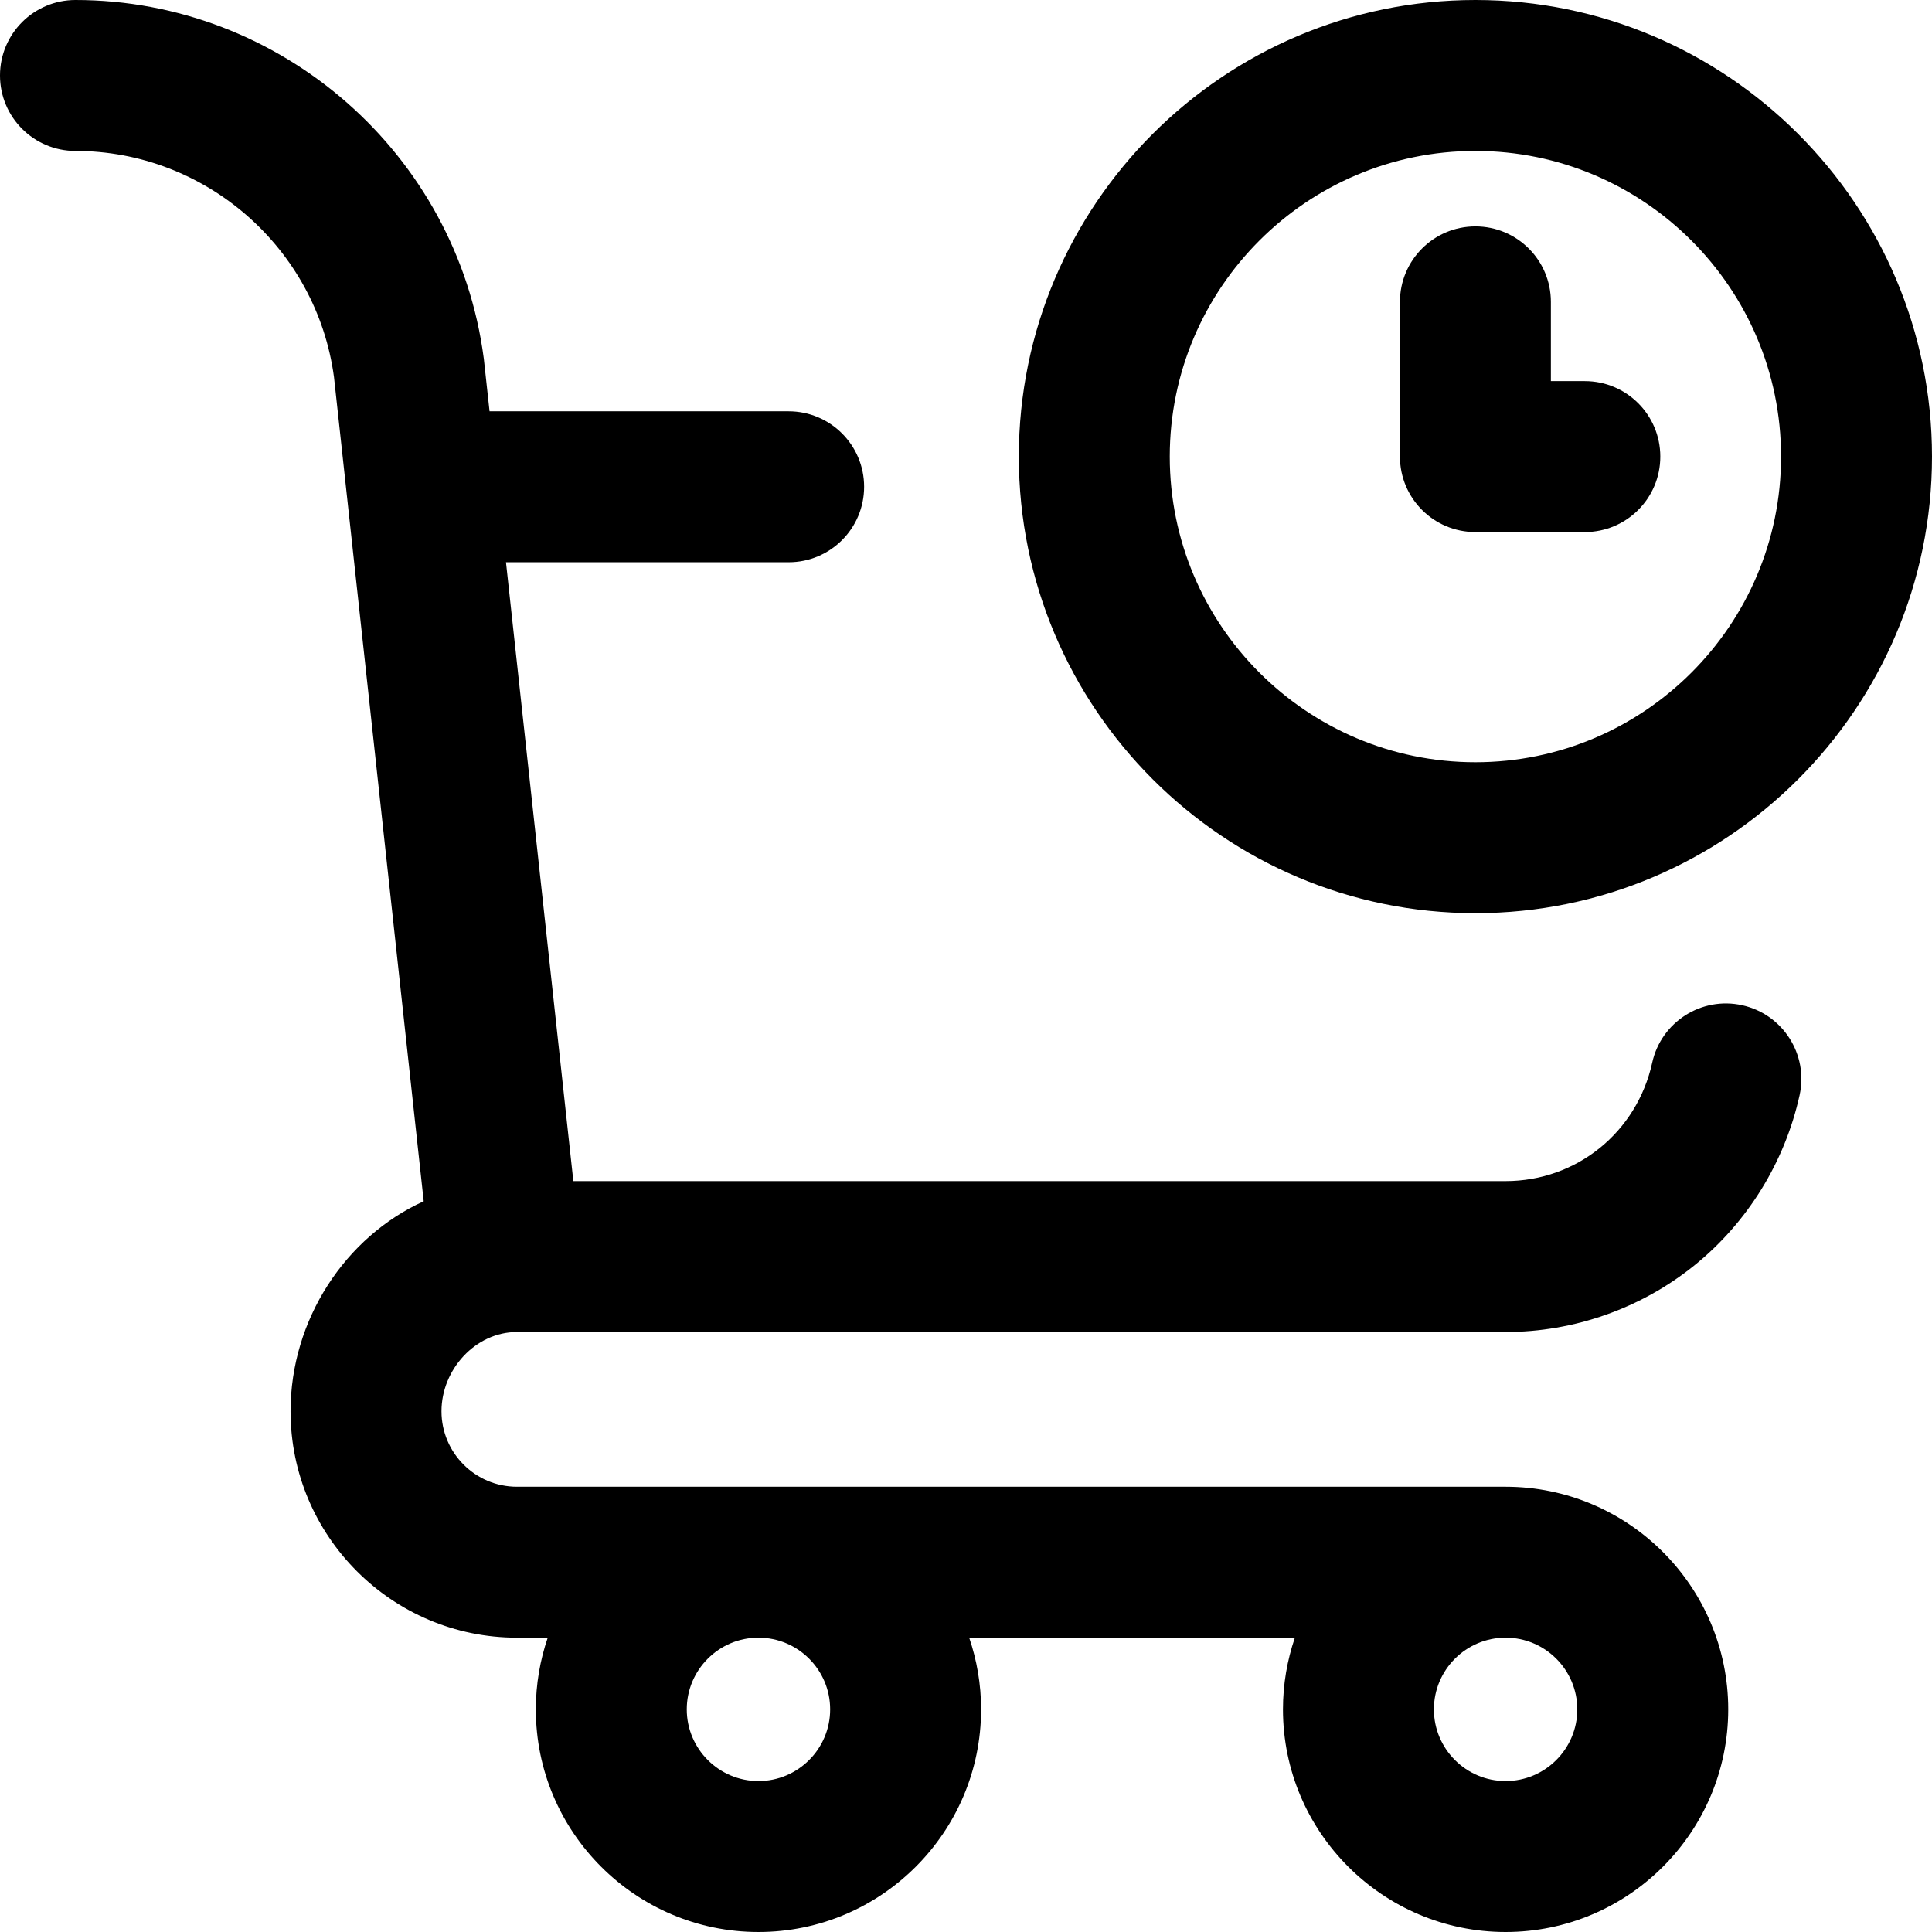 <!--
  - Copyright (c) 2023. Selldone® Business OS™
  -
  - Author: M.Pajuhaan
  - Web: https://selldone.com
  - ━━━━━━━━━━━━━━━━━━━━━━━━━━━━━━━━━━━━━━━━━━━━━━━━━━━━━━
  -
  - All rights reserved. In the weave of time, where traditions and innovations intermingle, this content was crafted.
  - From the essence of thought, through the corridors of creativity, each word, and sentiment has been molded.
  - Not just to exist, but to inspire. Like an artist's stroke or a sculptor's chisel, every nuance is deliberate.
  - Our journey is not just about reaching a destination, but about creating a masterpiece.
  - Tread carefully, for you're treading on dreams.
  -->

<svg id="Layer_1" enable-background="new 0 0 512 512" height="512" viewBox="0 0 512 512" width="512" xmlns="http://www.w3.org/2000/svg"><path d="m461.693 266.395c-10.793-2.38-21.46 4.438-23.839 15.222-4.076 18.478-20.053 31.383-38.854 31.383h-247.059l-17.851-164h74.91c11.046 0 20-8.954 20-20s-8.954-20-20-20h-79.264l-1.484-13.632-.053-.438c-7.1-54.119-53.616-94.93-108.199-94.93-11.046 0-20 8.954-20 20s8.954 20 20 20c34.506 0 63.923 25.749 68.512 59.928l23.775 218.42c-20.787 9.437-35.287 31.376-35.287 55.652 0 33.084 26.916 60 60 60h8.157c-2.036 5.967-3.157 12.353-3.157 19 0 32.532 26.468 59 59 59s59-26.468 59-59c0-6.647-1.121-13.033-3.157-19h86.314c-2.036 5.967-3.157 12.353-3.157 19 0 32.532 26.468 59 59 59s59-26.468 59-59-26.468-59-59-59h-262c-11.028 0-20-8.972-20-20s8.972-21 20-21h262c18.161 0 35.934-6.274 50.041-17.666 14.064-11.356 23.964-27.374 27.874-45.101 2.38-10.787-4.436-21.46-15.222-23.838zm-62.693 167.605c10.477 0 19 8.523 19 19s-8.523 19-19 19-19-8.523-19-19 8.523-19 19-19zm-198 0c10.477 0 19 8.523 19 19s-8.523 19-19 19-19-8.523-19-19 8.523-19 19-19zm170-313v-41c0-11.046 8.954-20 20-20s20 8.954 20 20v21h9c11.046 0 20 8.954 20 20s-8.954 20-20 20h-29c-11.046 0-20-8.954-20-20zm20 121c66.72 0 121-54.28 121-121s-54.28-121-121-121-121 54.28-121 121 54.28 121 121 121zm0-202c44.663 0 81 36.336 81 81s-36.337 81-81 81-81-36.336-81-81 36.337-81 81-81z"/></svg>